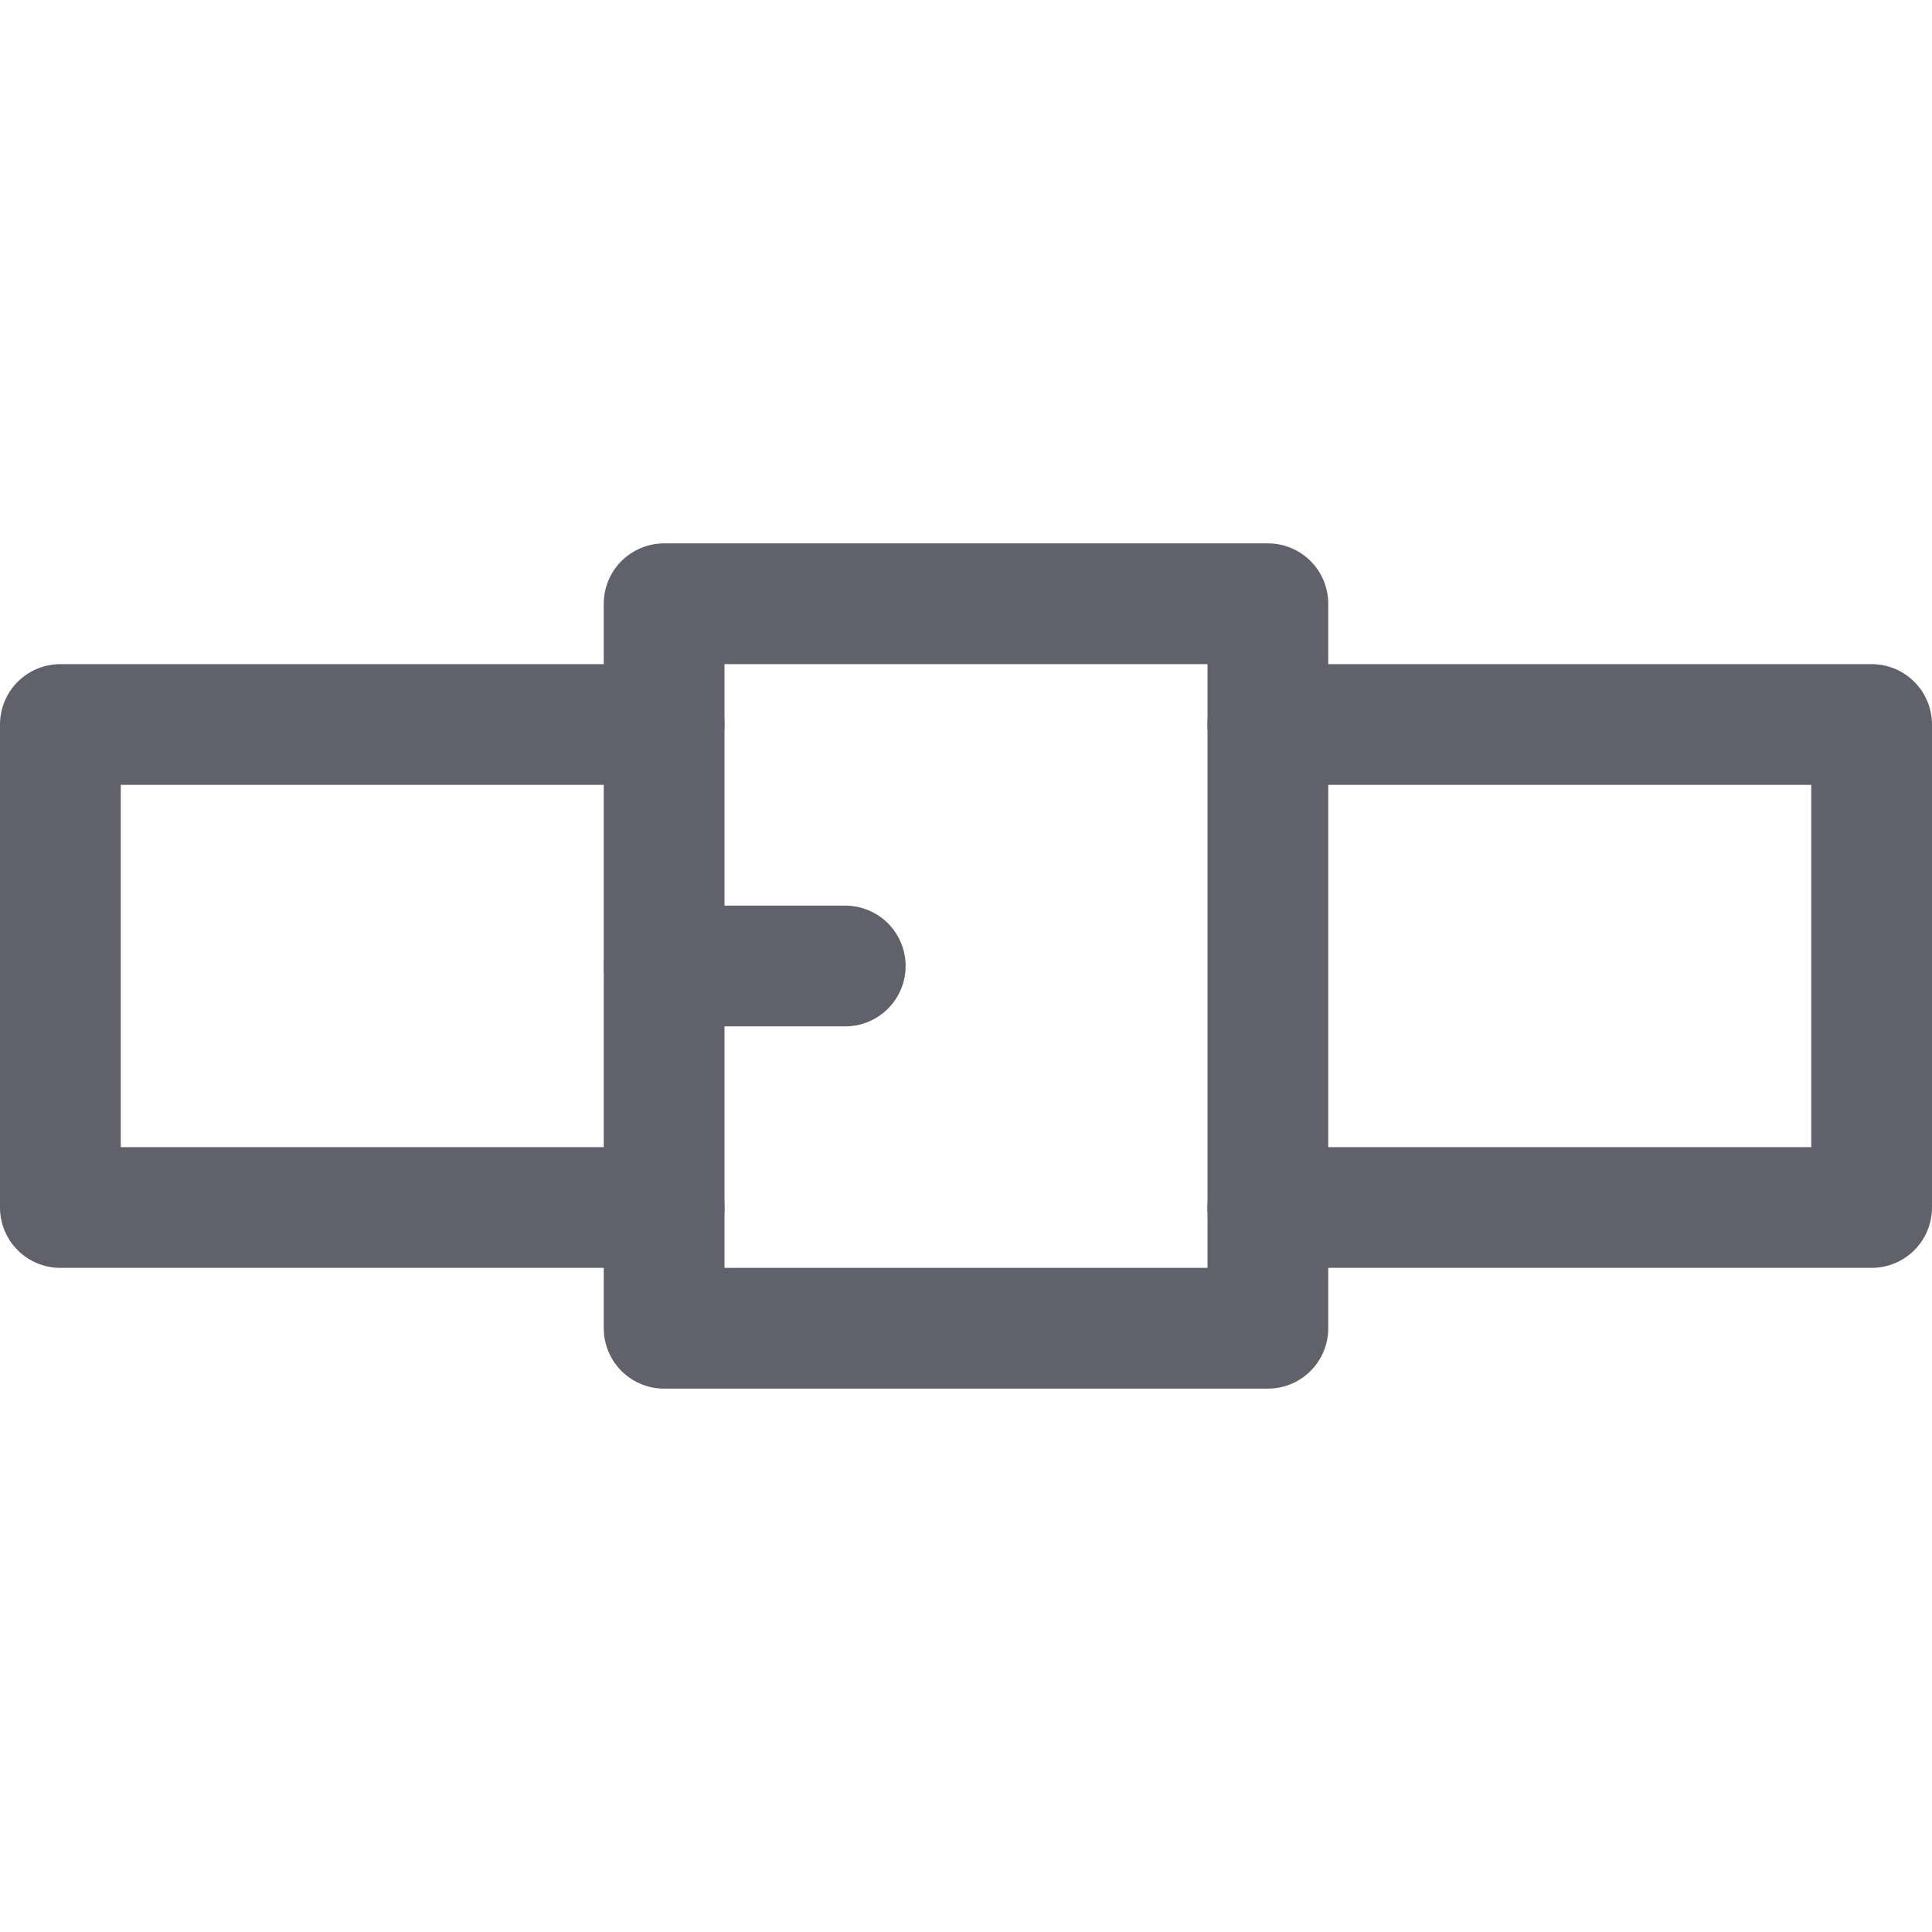 <svg xmlns="http://www.w3.org/2000/svg" height="32" width="32" viewBox="0 0 32 32"><title>belt 5</title><g stroke-linecap="round" fill="#61616b" stroke-linejoin="round" class="nc-icon-wrapper"><polyline data-color="color-2" fill="none" stroke="#61616b" stroke-width="2" points=" 21,12 31,12 31,20 21,20 "></polyline> <polyline data-color="color-2" fill="none" stroke="#61616b" stroke-width="2" points=" 11,12 1,12 1,20 11,20 "></polyline> <rect x="11" y="10" fill="none" stroke="#61616b" stroke-width="2" width="10" height="12"></rect> <line fill="none" stroke="#61616b" stroke-width="2" x1="11" y1="16" x2="14" y2="16"></line></g></svg>